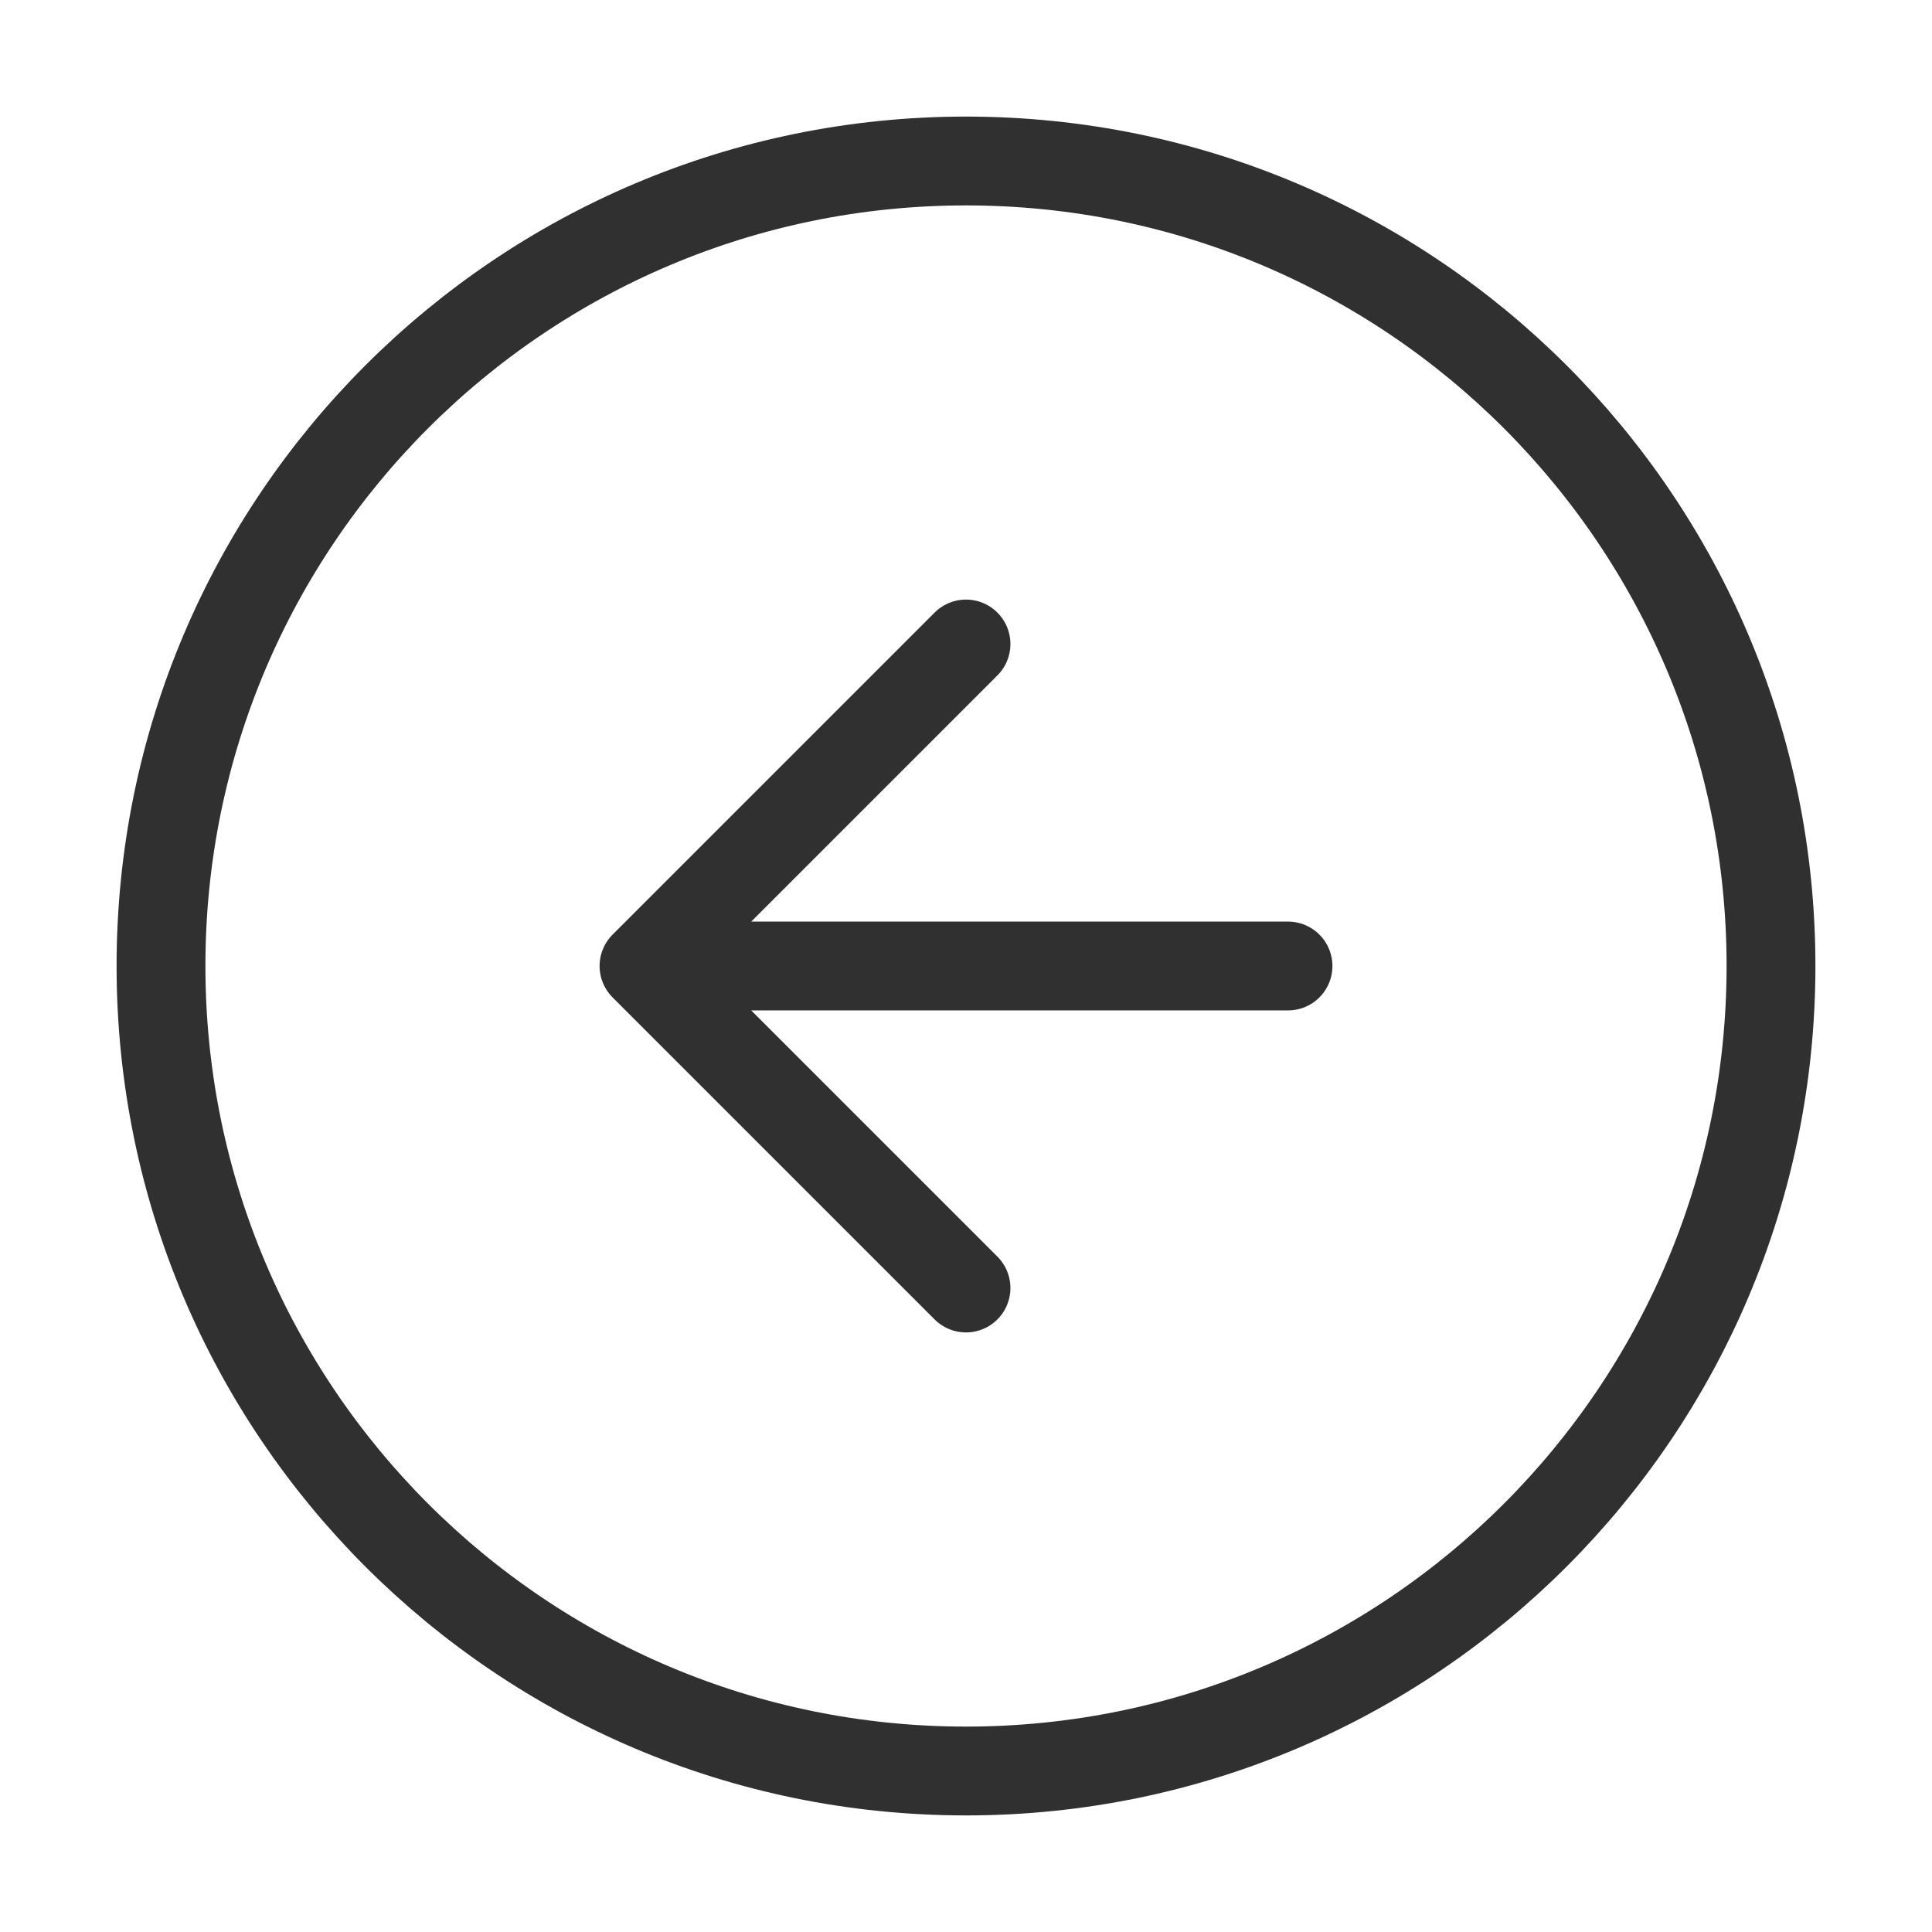 <svg width="87" height="87" viewBox="0 0 87 87" fill="none" xmlns="http://www.w3.org/2000/svg">
<path d="M43.5 29L29 43.5M29 43.5L43.5 58M29 43.5L58 43.5M43.5 79.75C23.48 79.75 7.25 63.52 7.25 43.5C7.25 23.48 23.48 7.25 43.5 7.25C63.52 7.25 79.75 23.48 79.75 43.5C79.75 63.52 63.52 79.75 43.5 79.75Z" stroke="#303030" stroke-width="4" stroke-linecap="round" stroke-linejoin="round"/>
</svg>
